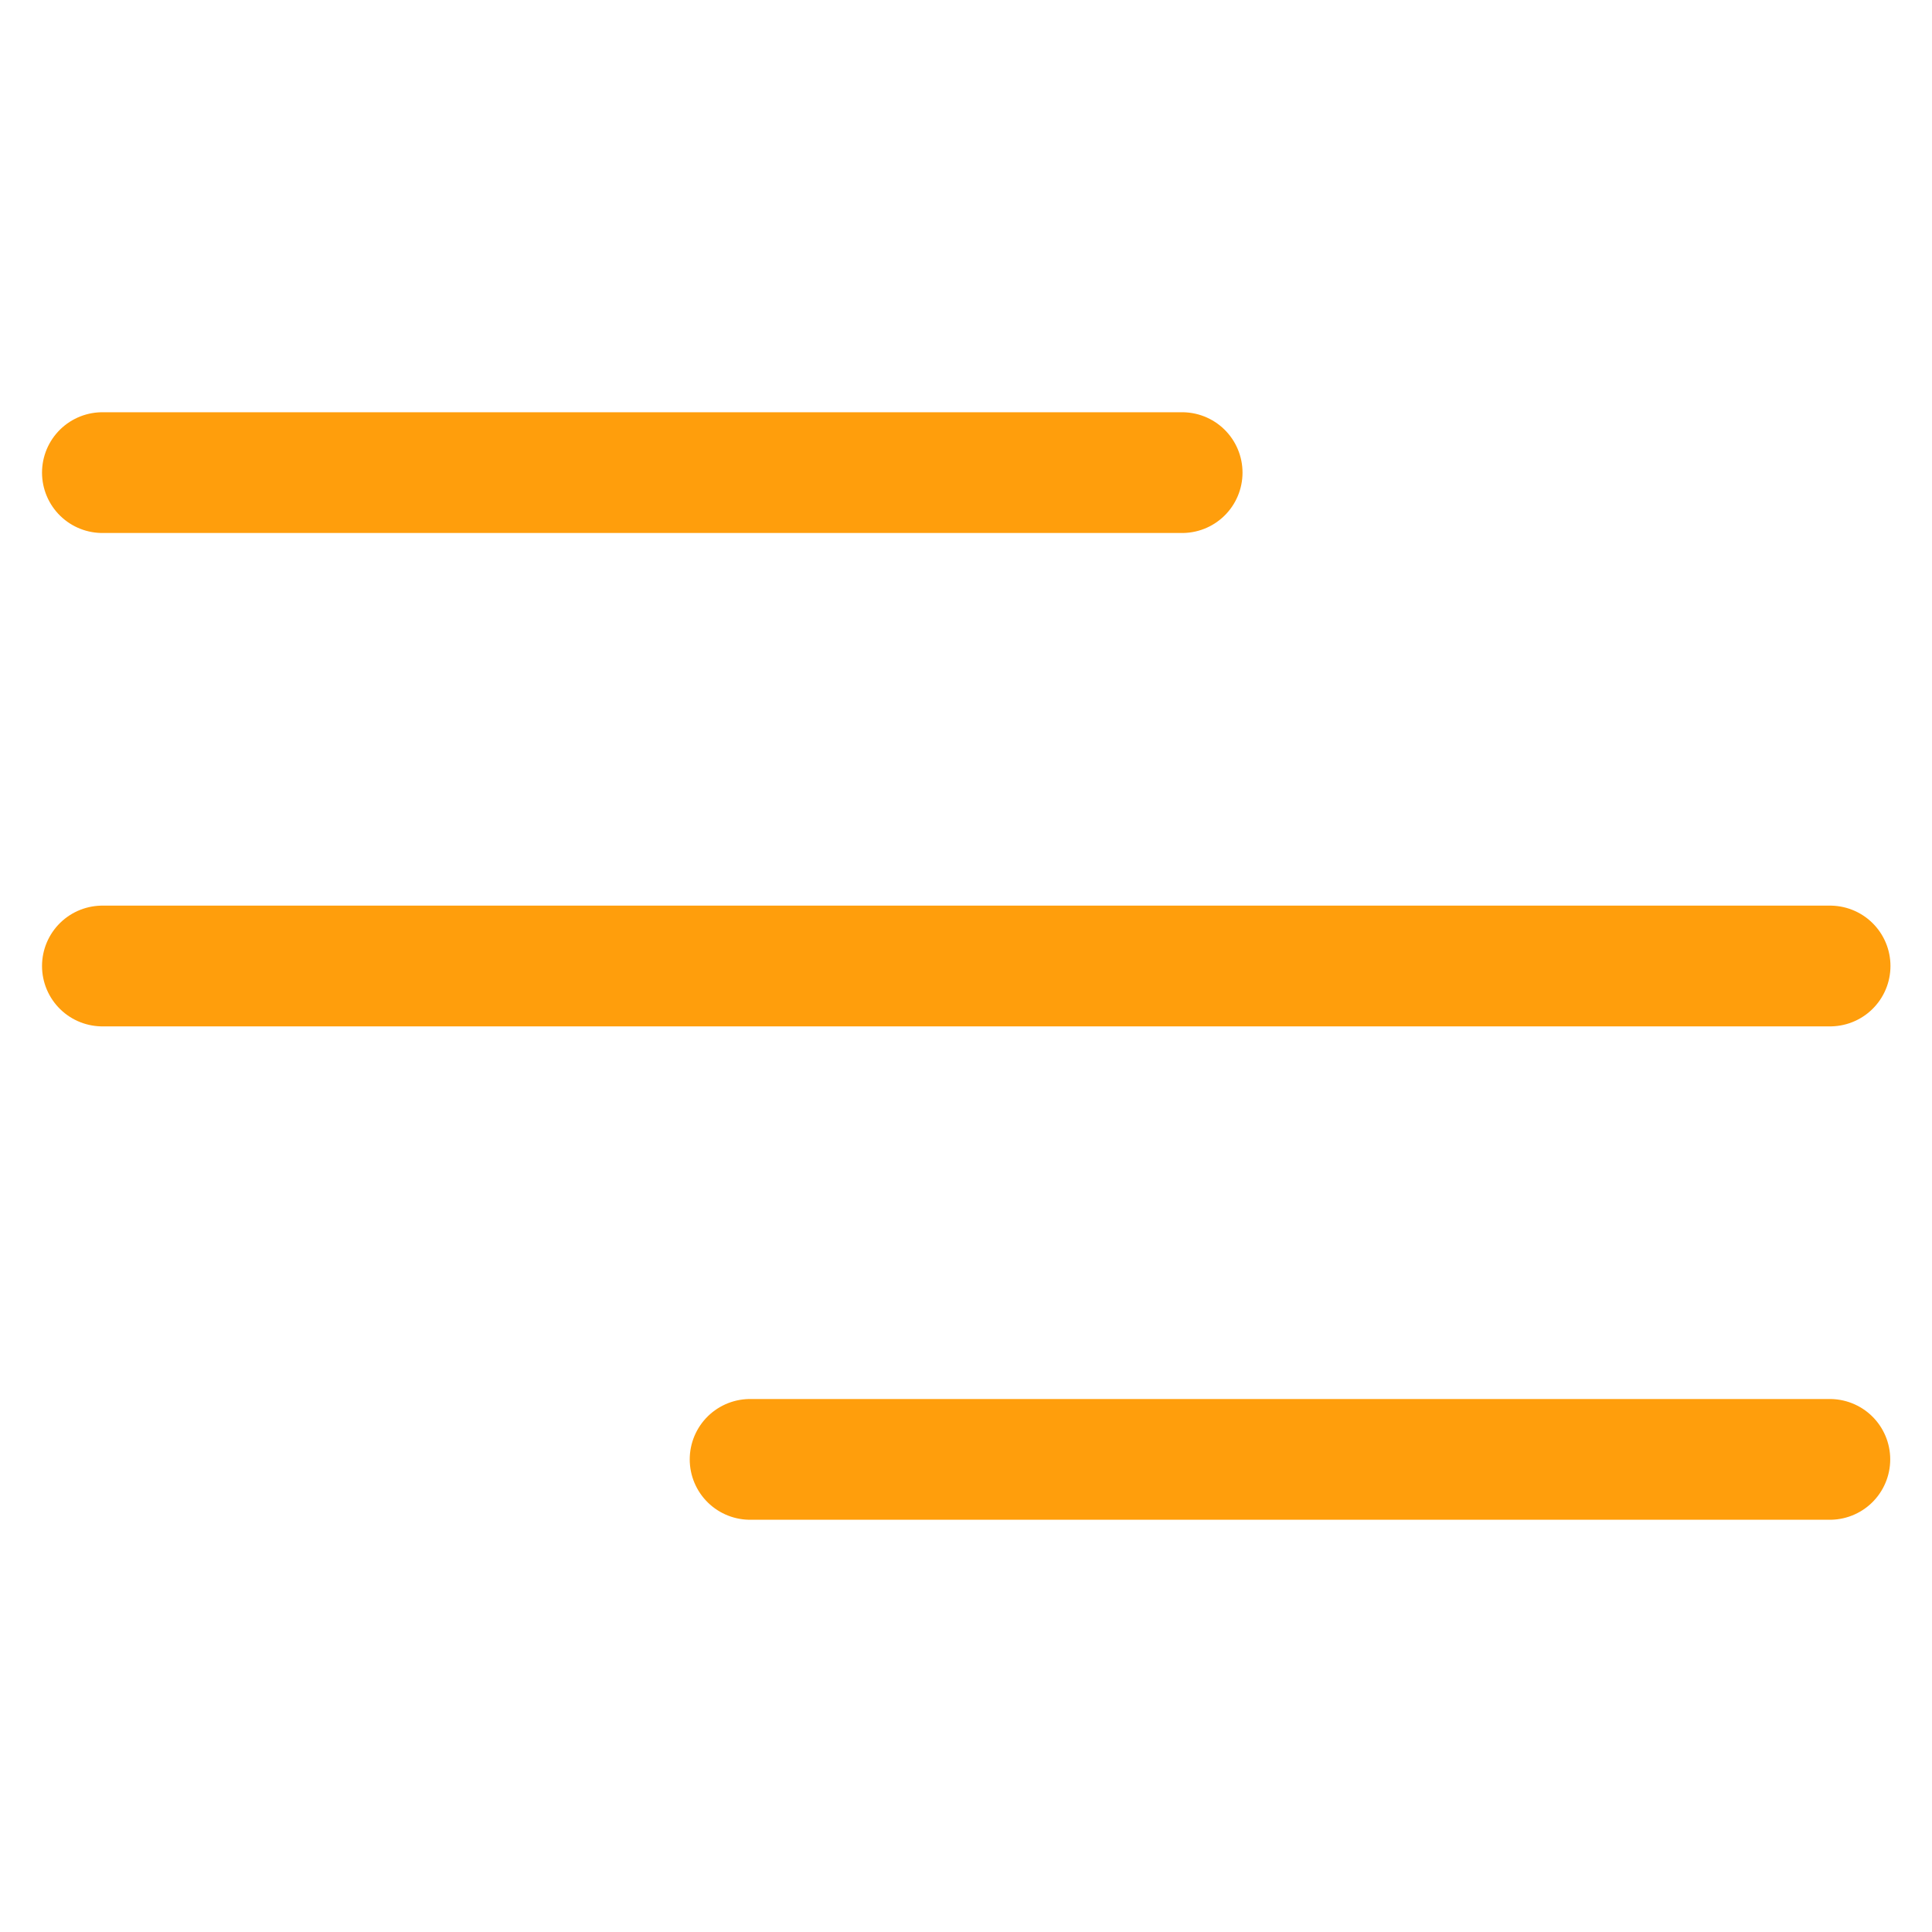 <svg xmlns="http://www.w3.org/2000/svg" xmlns:xlink="http://www.w3.org/1999/xlink" version="1.1" id="Capa_1" x="0px" y="0px" viewBox="0 0 800 800" style="enable-background:new 0 0 800 800;" xml:space="preserve">
<style type="text/css">
	.st0{fill:none;stroke:#ff9e0c;stroke-width:50;stroke-linecap:round;stroke-linejoin:round;stroke-miterlimit:133.333;}
</style>
<path class="st0" d="M42.4,195.7h447.1 M42.4,400h715.4 M310.6,604.3h447.1" fill="#d62222"/>
</svg>